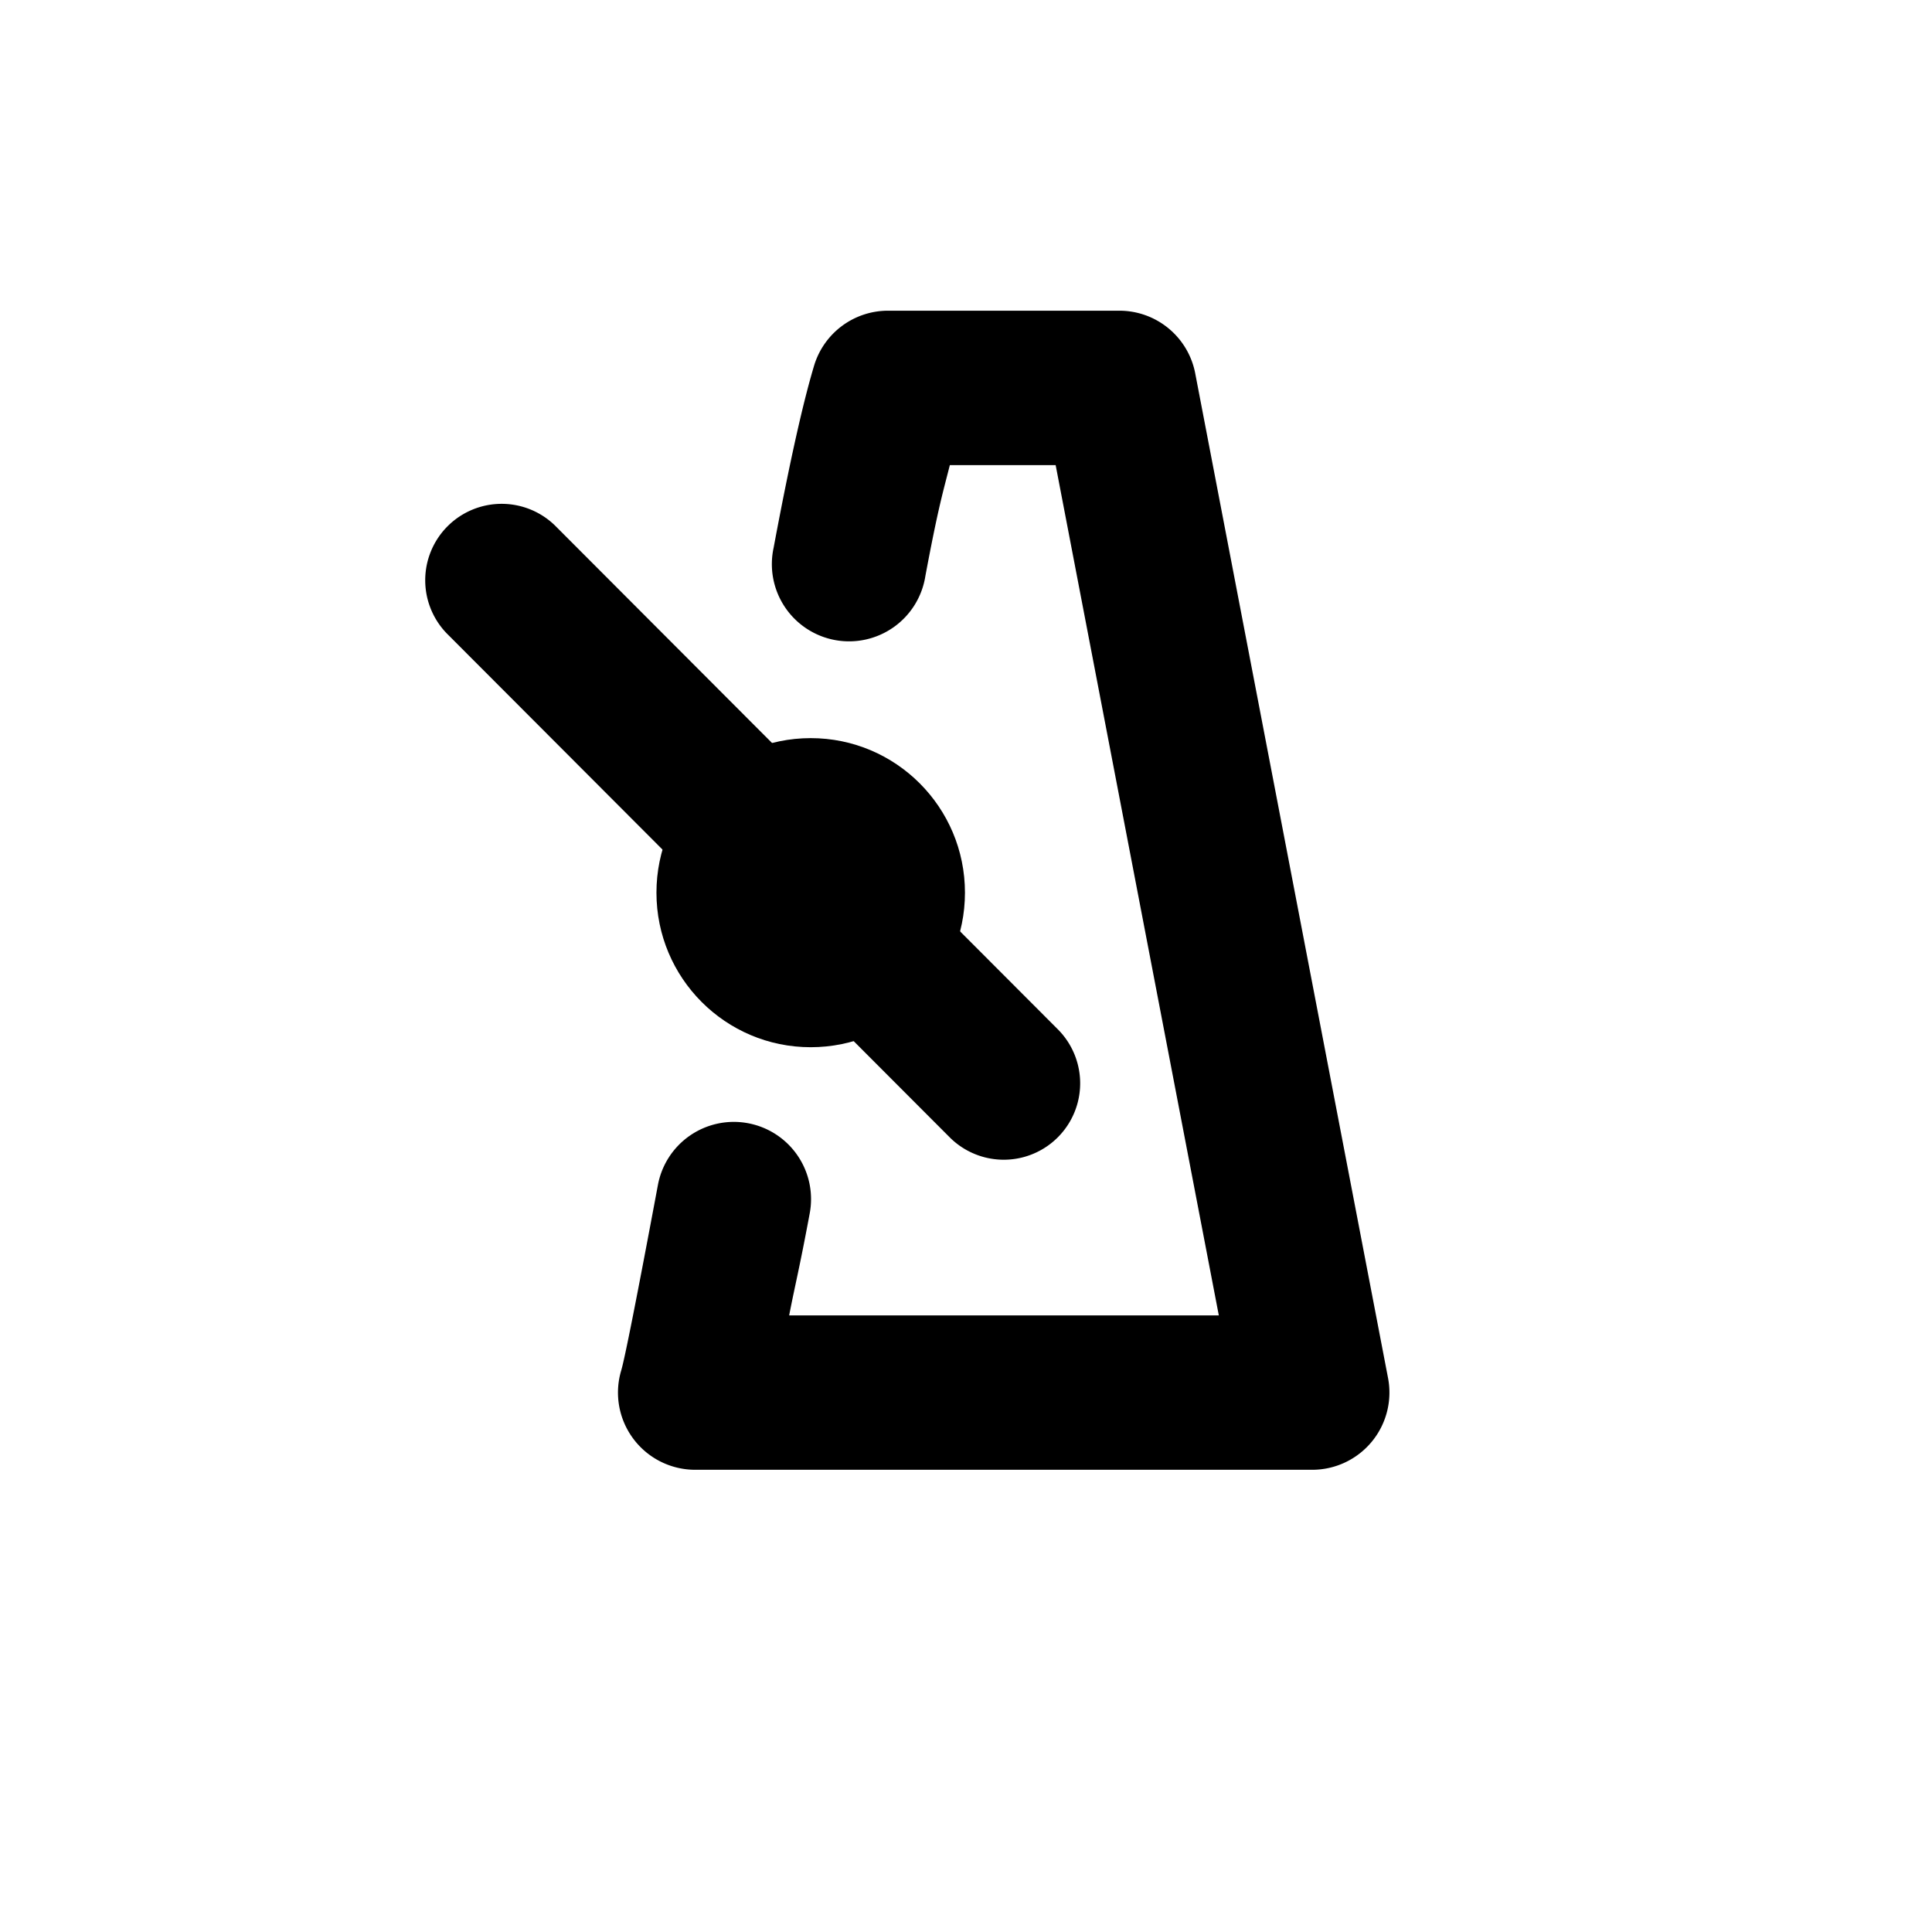 <?xml version="1.0" encoding="UTF-8"?>
<svg width="200" height="200" version="1.1" viewBox="0 0 52.917 52.917" xmlns="http://www.w3.org/2000/svg">
 <g transform="translate(0 -244.08)">
  <g>
   <ellipse cx="22.205" cy="268.53" rx="4.225" ry="4.233" style="paint-order:markers stroke fill"/>
   <path d="m24.324 252.59a2.115 2.115 0 0 0 -2.027 1.508c-0.209 0.699-0.556 2.034-1.107 4.981a2.115 2.115 0 1 0 4.156 0.777c0.357-1.909 0.491-2.326 0.67-3.037h2.898l4.469 23.289h-11.768c0.169-0.871 0.27-1.224 0.562-2.789a2.115 2.115 0 1 0 -4.158 -0.777c-0.579 3.098-0.909 4.758-1.004 5.074a2.115 2.115 0 0 0 2.027 2.721h16.9a2.115 2.115 0 0 0 2.076 -2.514l-5.281-27.516a2.115 2.115 0 0 0 -2.076 -1.717z" color="#000000" color-rendering="auto" dominant-baseline="auto" image-rendering="auto" shape-rendering="auto" solid-color="#000000" style="font-feature-settings:normal;font-variant-alternates:normal;font-variant-caps:normal;font-variant-ligatures:normal;font-variant-numeric:normal;font-variant-position:normal;isolation:auto;mix-blend-mode:normal;shape-padding:0;text-decoration-color:#000000;text-decoration-line:none;text-decoration-style:solid;text-indent:0;text-orientation:mixed;text-transform:none;white-space:normal"/>
   <path d="m13.74 257.88a2.093 2.093 0 0 0 -1.461 3.592l13.732 13.758a2.093 2.093 0 1 0 2.963 -2.957l-13.732-13.758a2.093 2.093 0 0 0 -1.502 -0.635z" color="#000000" color-rendering="auto" dominant-baseline="auto" image-rendering="auto" shape-rendering="auto" solid-color="#000000" style="font-feature-settings:normal;font-variant-alternates:normal;font-variant-caps:normal;font-variant-ligatures:normal;font-variant-numeric:normal;font-variant-position:normal;isolation:auto;mix-blend-mode:normal;shape-padding:0;text-decoration-color:#000000;text-decoration-line:none;text-decoration-style:solid;text-indent:0;text-orientation:mixed;text-transform:none;white-space:normal"/>
  </g>
 </g>
</svg>
